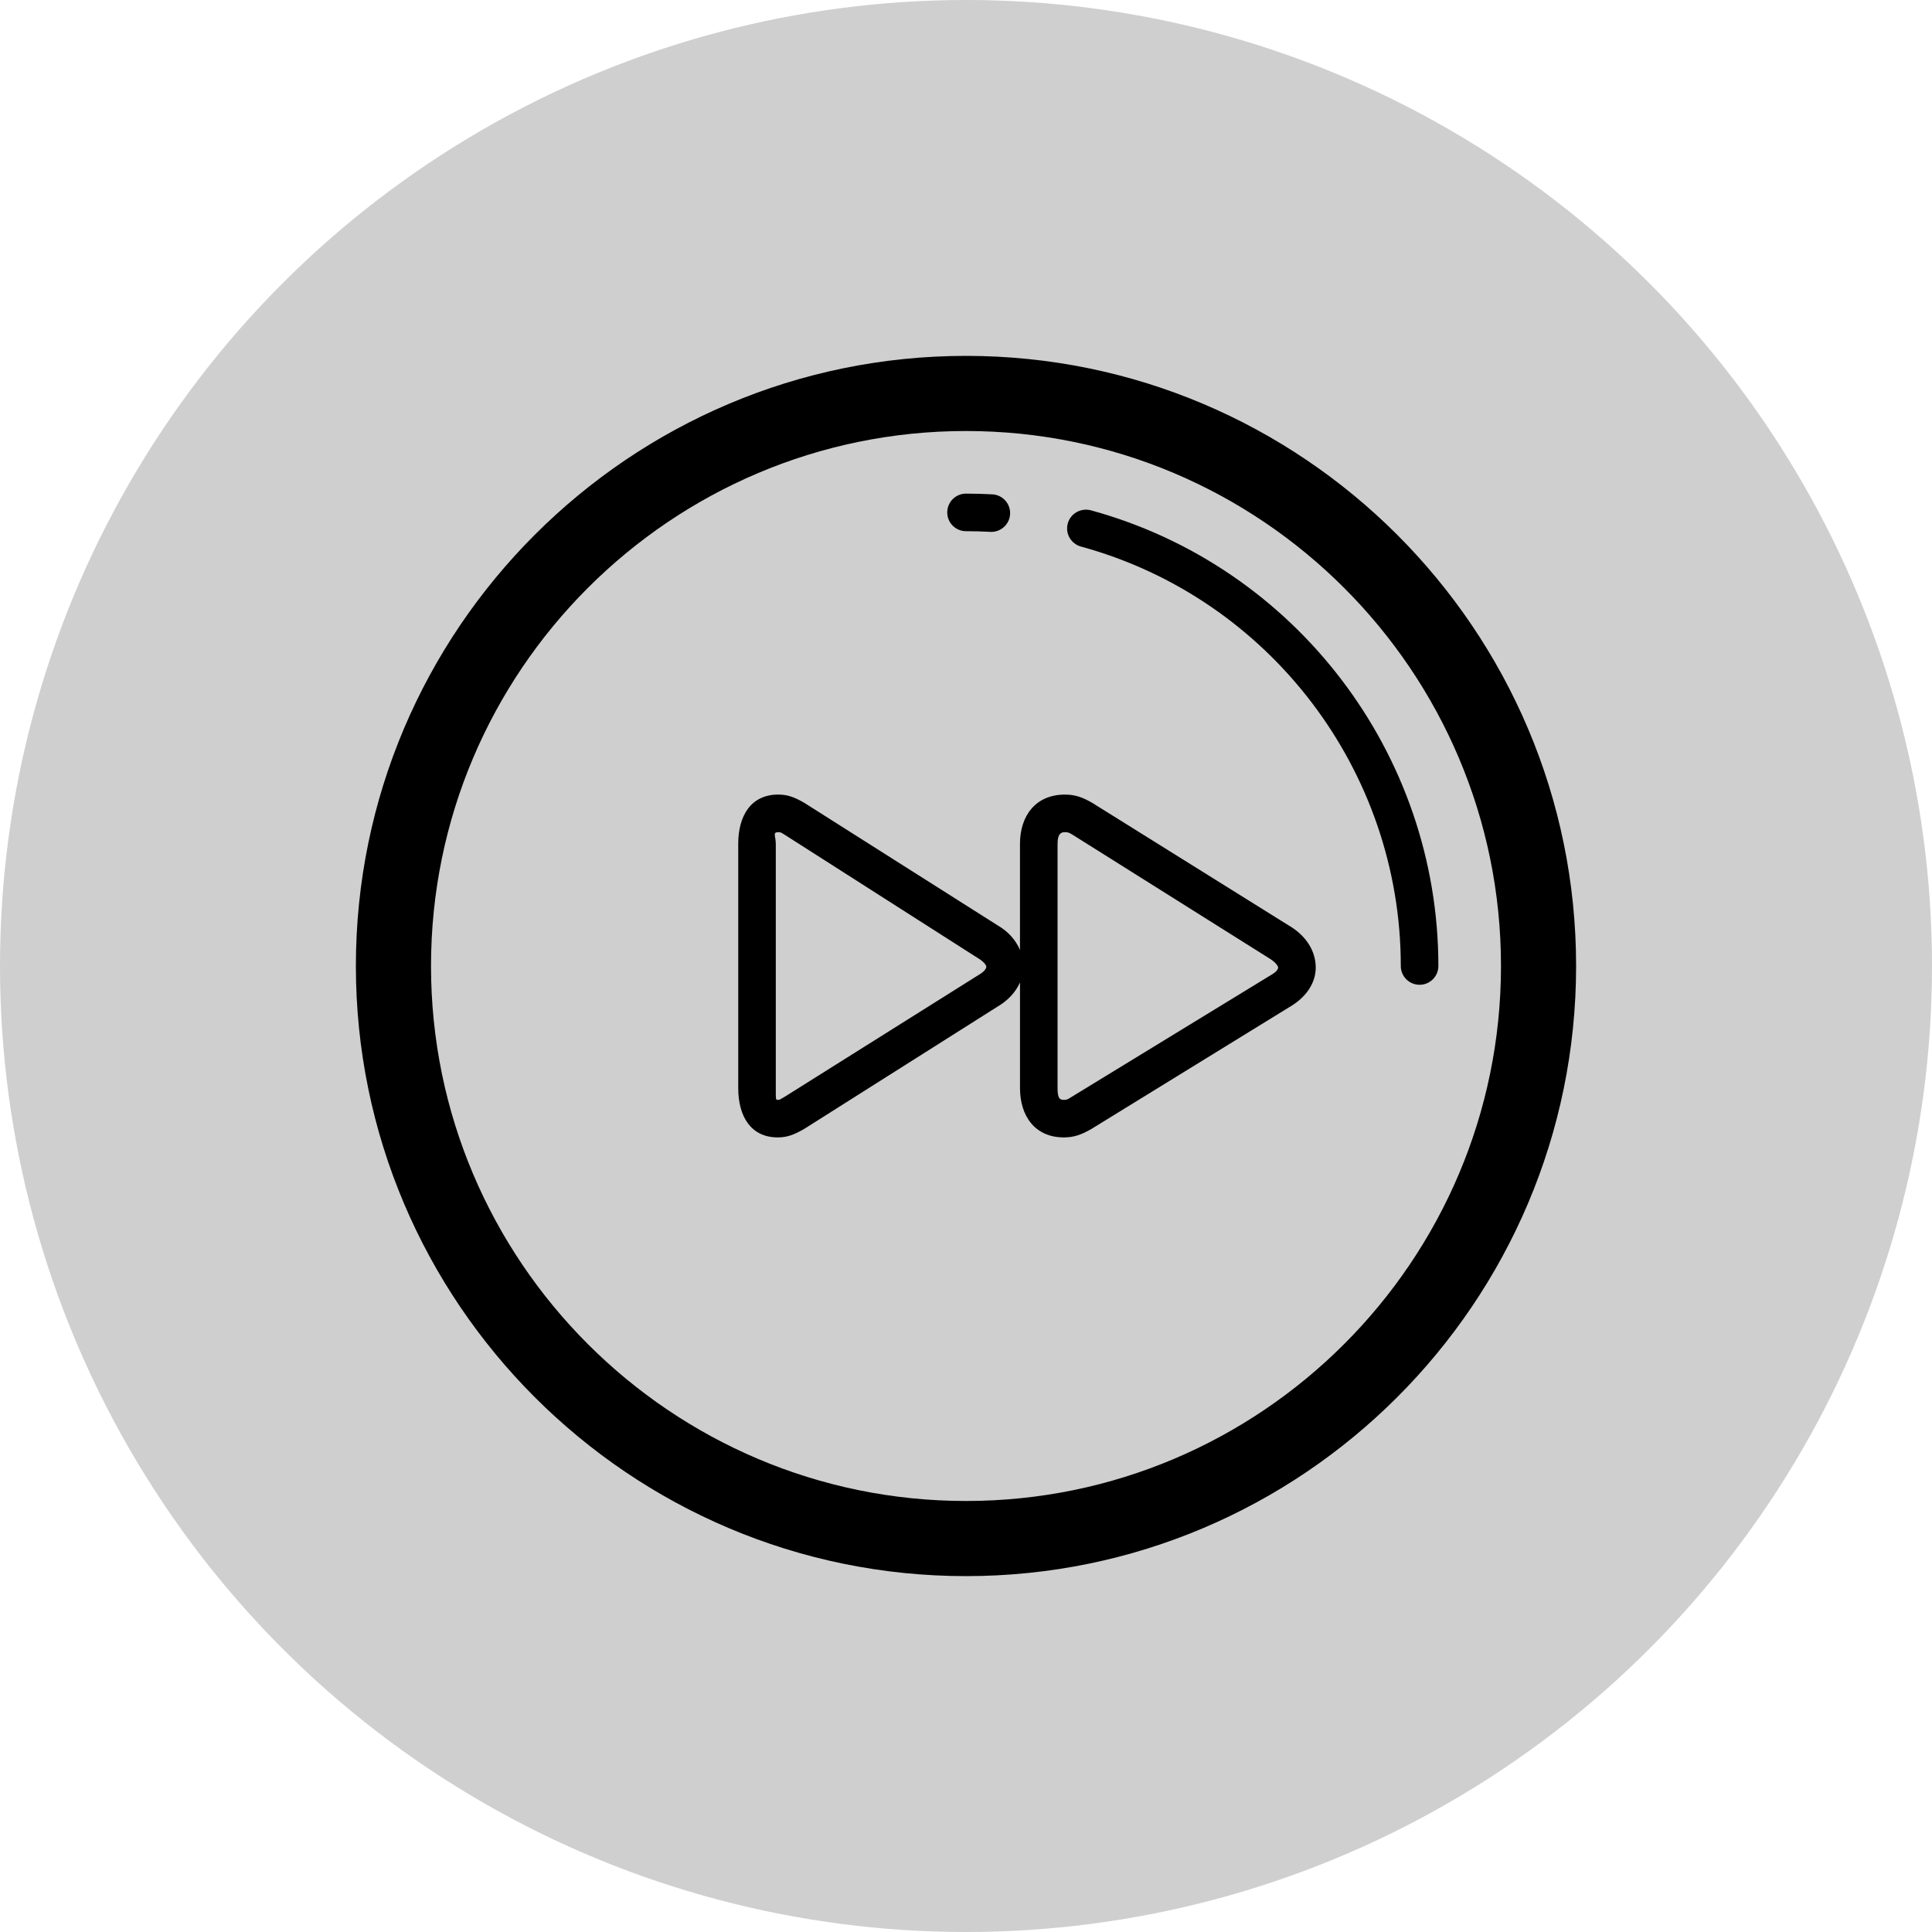 <svg width="100" height="100" viewBox="0 0 100 100" fill="none" xmlns="http://www.w3.org/2000/svg">
<circle cx="50" cy="50" r="50" fill="#BFBFBF" fill-opacity="0.749"/>
<path d="M50 18.42C32.586 18.42 18.42 32.587 18.42 50C18.42 67.412 32.586 81.58 50 81.58C67.412 81.58 81.579 67.412 81.579 50C81.579 32.587 67.412 18.42 50 18.42ZM50 77.691C34.731 77.691 22.309 65.269 22.309 50C22.309 34.731 34.731 22.309 50 22.309C65.268 22.309 77.691 34.731 77.691 50C77.691 65.269 65.268 77.691 50 77.691Z" fill="black"/>
<path d="M56.462 26.413C55.949 26.277 55.41 26.576 55.267 27.094C55.126 27.614 55.432 28.147 55.948 28.289C65.698 30.954 72.505 39.882 72.505 50C72.505 50.538 72.94 50.972 73.477 50.972C74.015 50.972 74.45 50.538 74.45 50C74.45 39.008 67.054 29.309 56.462 26.413Z" fill="black"/>
<path d="M50 27.494C50.421 27.494 50.84 27.506 51.256 27.528C51.276 27.53 51.292 27.53 51.312 27.53C51.824 27.53 52.254 27.128 52.282 26.611C52.311 26.075 51.901 25.616 51.363 25.587C50.911 25.563 50.458 25.55 50.001 25.55C49.464 25.55 49.029 25.984 49.029 26.522C49.028 27.059 49.463 27.494 50 27.494Z" fill="black"/>
<path d="M66.694 47.895L56.537 41.558C56.051 41.277 55.669 41.128 55.119 41.128C53.603 41.128 52.794 42.225 52.794 43.679V49.168C52.58 48.67 52.202 48.223 51.638 47.897L41.634 41.557C41.147 41.276 40.788 41.127 40.281 41.127C38.886 41.127 38.211 42.199 38.211 43.678V56.32C38.211 57.799 38.876 58.872 40.257 58.872C40.76 58.872 41.126 58.723 41.641 58.423L51.604 52.12C52.174 51.792 52.573 51.347 52.795 50.854V56.32C52.795 57.775 53.58 58.872 55.062 58.872C55.604 58.872 55.989 58.723 56.496 58.432L66.749 52.12C67.595 51.632 68.101 50.891 68.103 50.083C68.101 49.225 67.605 48.422 66.694 47.895ZM50.669 50.453L40.632 56.758C40.388 56.899 40.369 56.929 40.257 56.929C40.148 56.929 40.155 56.929 40.155 56.321V43.679C40.155 43.276 39.974 43.073 40.281 43.073C40.448 43.073 40.48 43.131 40.642 43.224L50.571 49.563C50.909 49.758 51.051 49.952 51.051 50.036C51.051 50.106 50.989 50.268 50.669 50.453ZM65.82 50.446L55.494 56.758C55.303 56.87 55.263 56.929 55.062 56.929C54.864 56.929 54.739 56.868 54.739 56.321V43.679C54.739 43.117 54.952 43.073 55.119 43.073C55.328 43.073 55.382 43.131 55.55 43.227L65.632 49.563C65.999 49.774 66.156 49.993 66.156 50.082C66.156 50.141 66.103 50.284 65.82 50.446Z" fill="black"/>
</svg>
